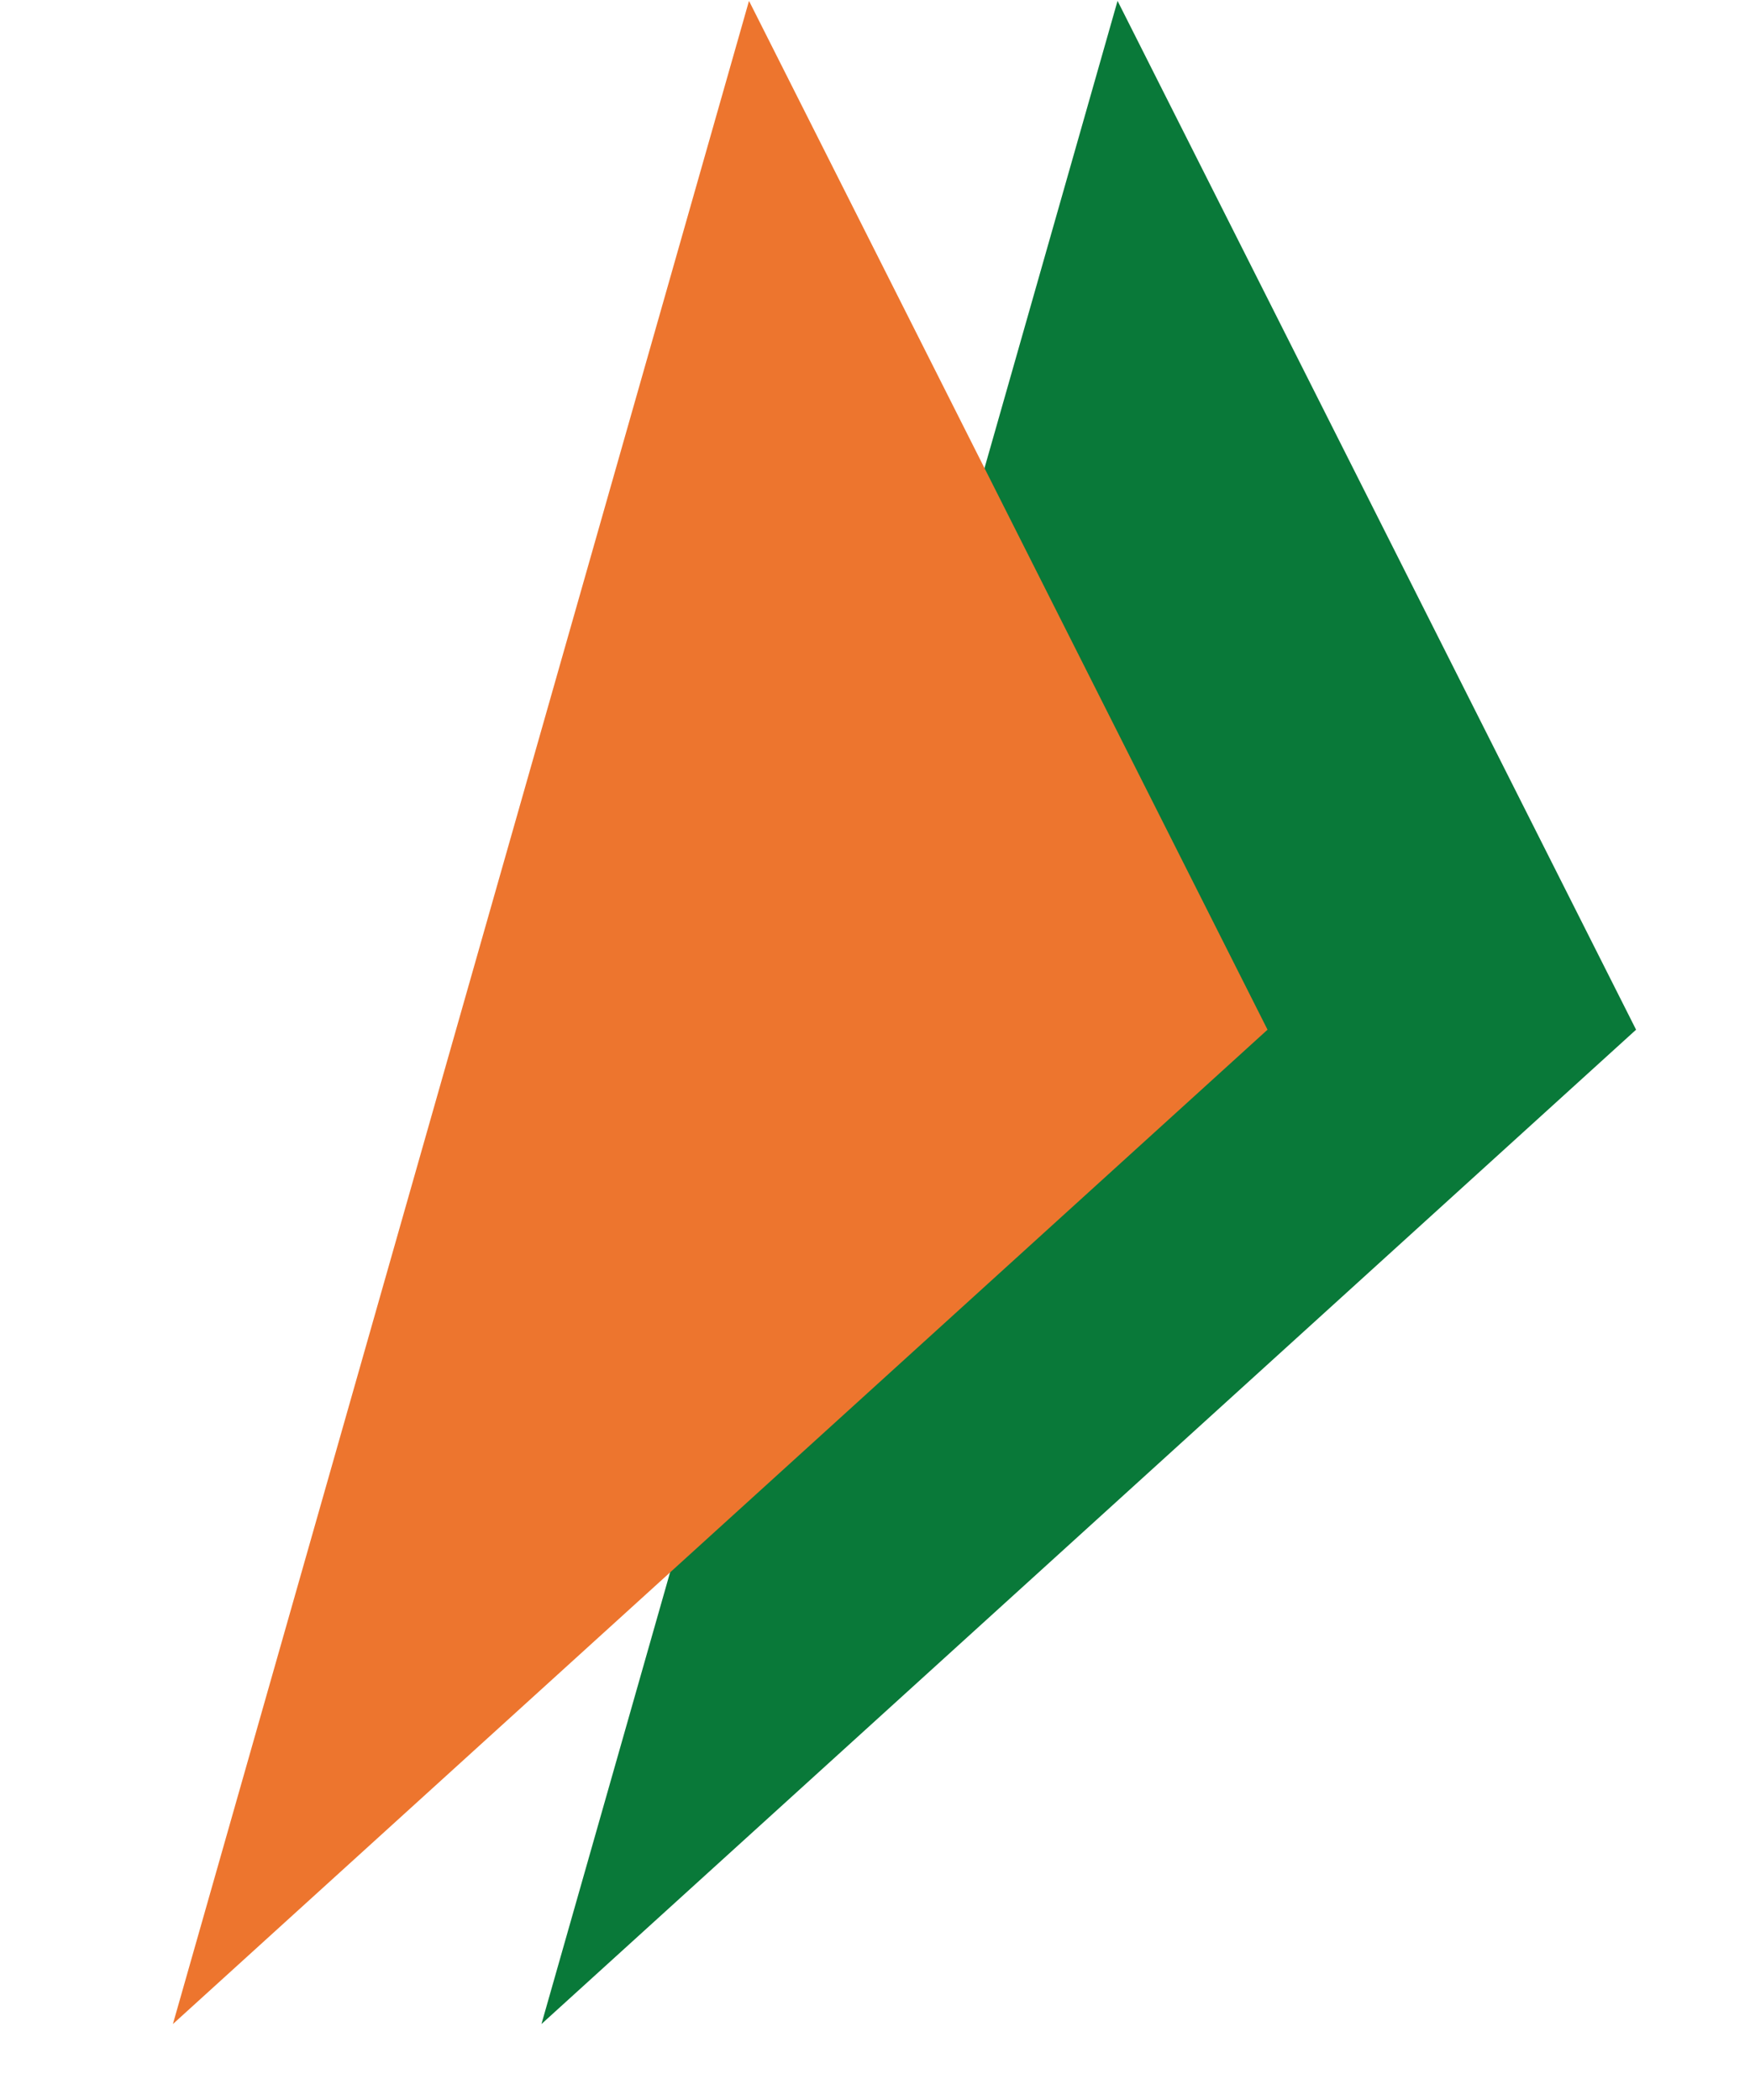 <svg width="10" height="12" viewBox="0 0 10 12" fill="none" xmlns="http://www.w3.org/2000/svg">
<g clip-path="url(#clip0_277_5021)">
<path fill-rule="evenodd" clip-rule="evenodd" d="M9.349 5.884L6.386 0.005L3.094 11.566L9.349 5.884Z" fill="#097939"/>
<path fill-rule="evenodd" clip-rule="evenodd" d="M7.243 5.884L4.28 0.005L0.988 11.566L7.243 5.884Z" fill="#ED752E"/>
</g>
<defs>
<clipPath id="clip0_277_5021">
<rect width="9" height="12" fill="white" transform="translate(0.594 0.005)"/>
</clipPath>
</defs>
</svg>
